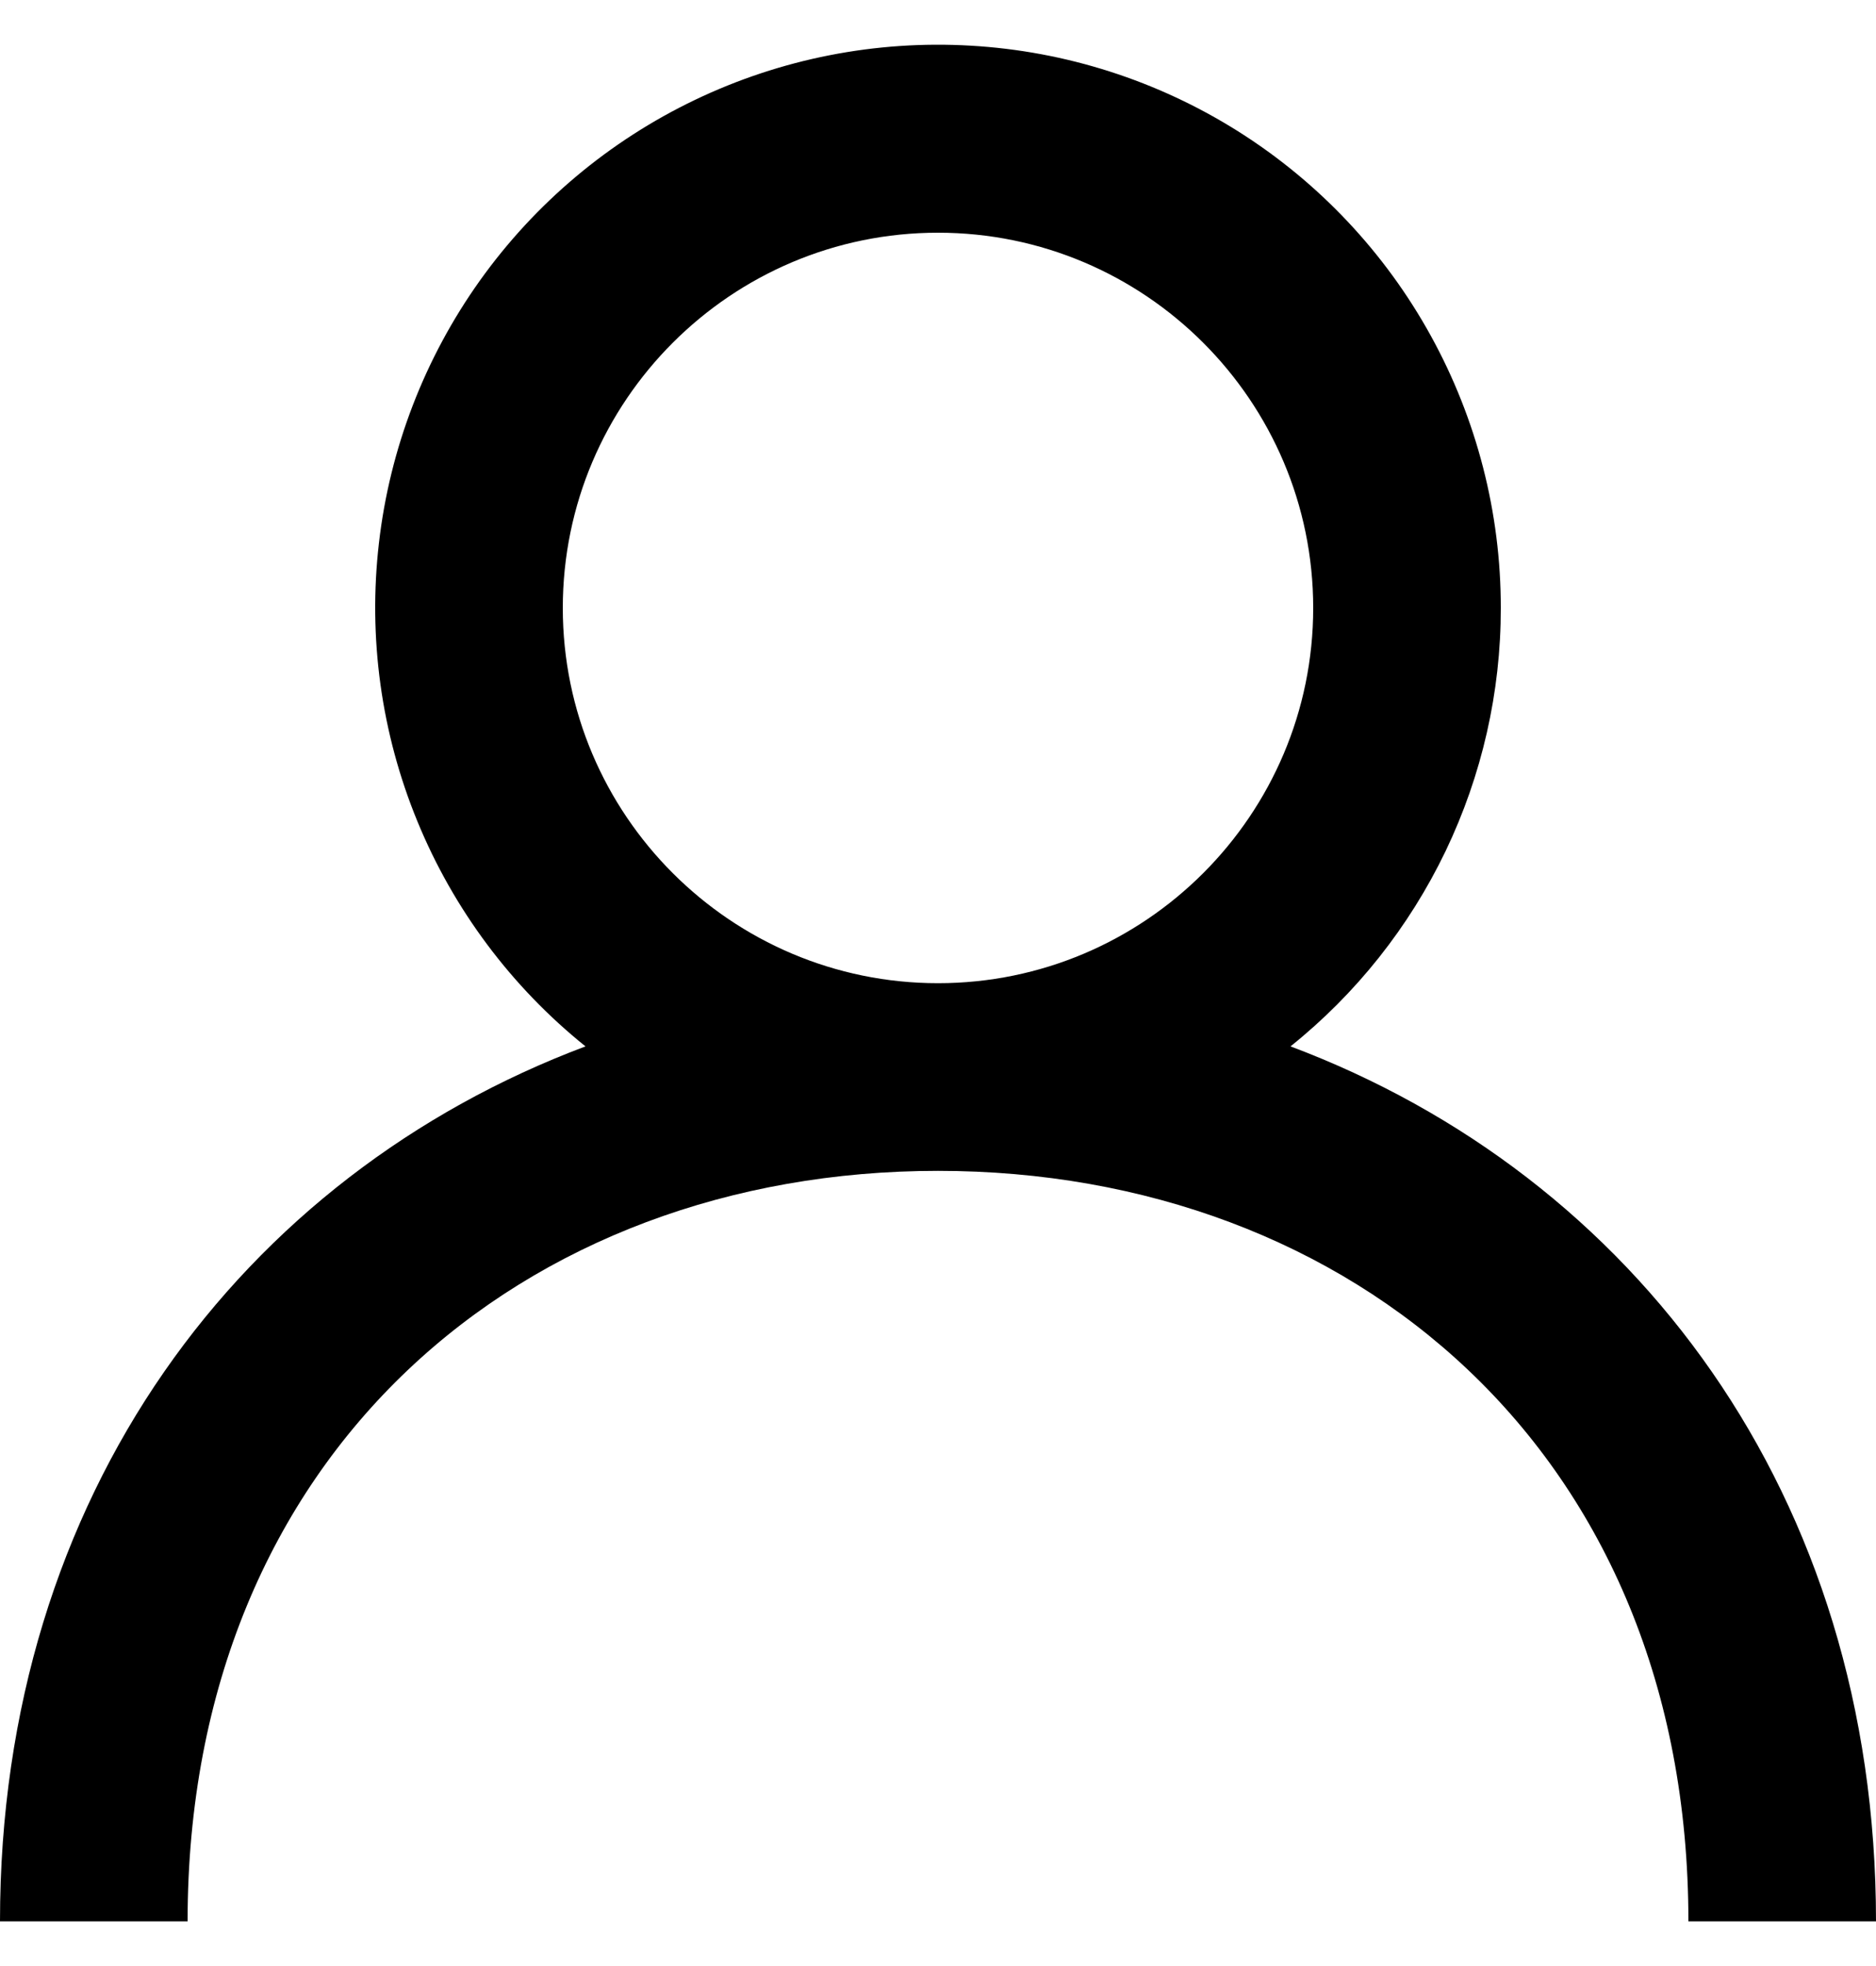 <svg width="21" height="22" viewBox="0 0 21 22" fill="none" xmlns="http://www.w3.org/2000/svg">
<path fill-rule="evenodd" clip-rule="evenodd" d="M10.5 11.002C8.184 11.002 6.3 9.119 6.3 6.803C6.3 4.487 8.184 2.604 10.5 2.604C12.816 2.604 14.7 4.487 14.7 6.803C14.7 9.119 12.816 11.002 10.5 11.002ZM14.446 11.709C15.181 11.12 15.774 10.373 16.182 9.524C16.589 8.675 16.801 7.745 16.8 6.803C16.801 5.738 16.531 4.691 16.017 3.758C15.503 2.825 14.761 2.038 13.86 1.47C12.958 0.902 11.928 0.572 10.865 0.511C9.801 0.449 8.74 0.658 7.779 1.118C6.818 1.578 5.99 2.274 5.371 3.141C4.753 4.008 4.364 5.017 4.242 6.075C4.119 7.133 4.267 8.205 4.672 9.19C5.076 10.175 5.724 11.042 6.554 11.709C2.712 13.152 0 16.718 0 21.5H2.1C2.1 16.251 5.868 13.102 10.5 13.102C15.132 13.102 18.9 16.251 18.9 21.5H21C21 16.718 18.288 13.152 14.446 11.709Z" fill="black"/>
</svg>
